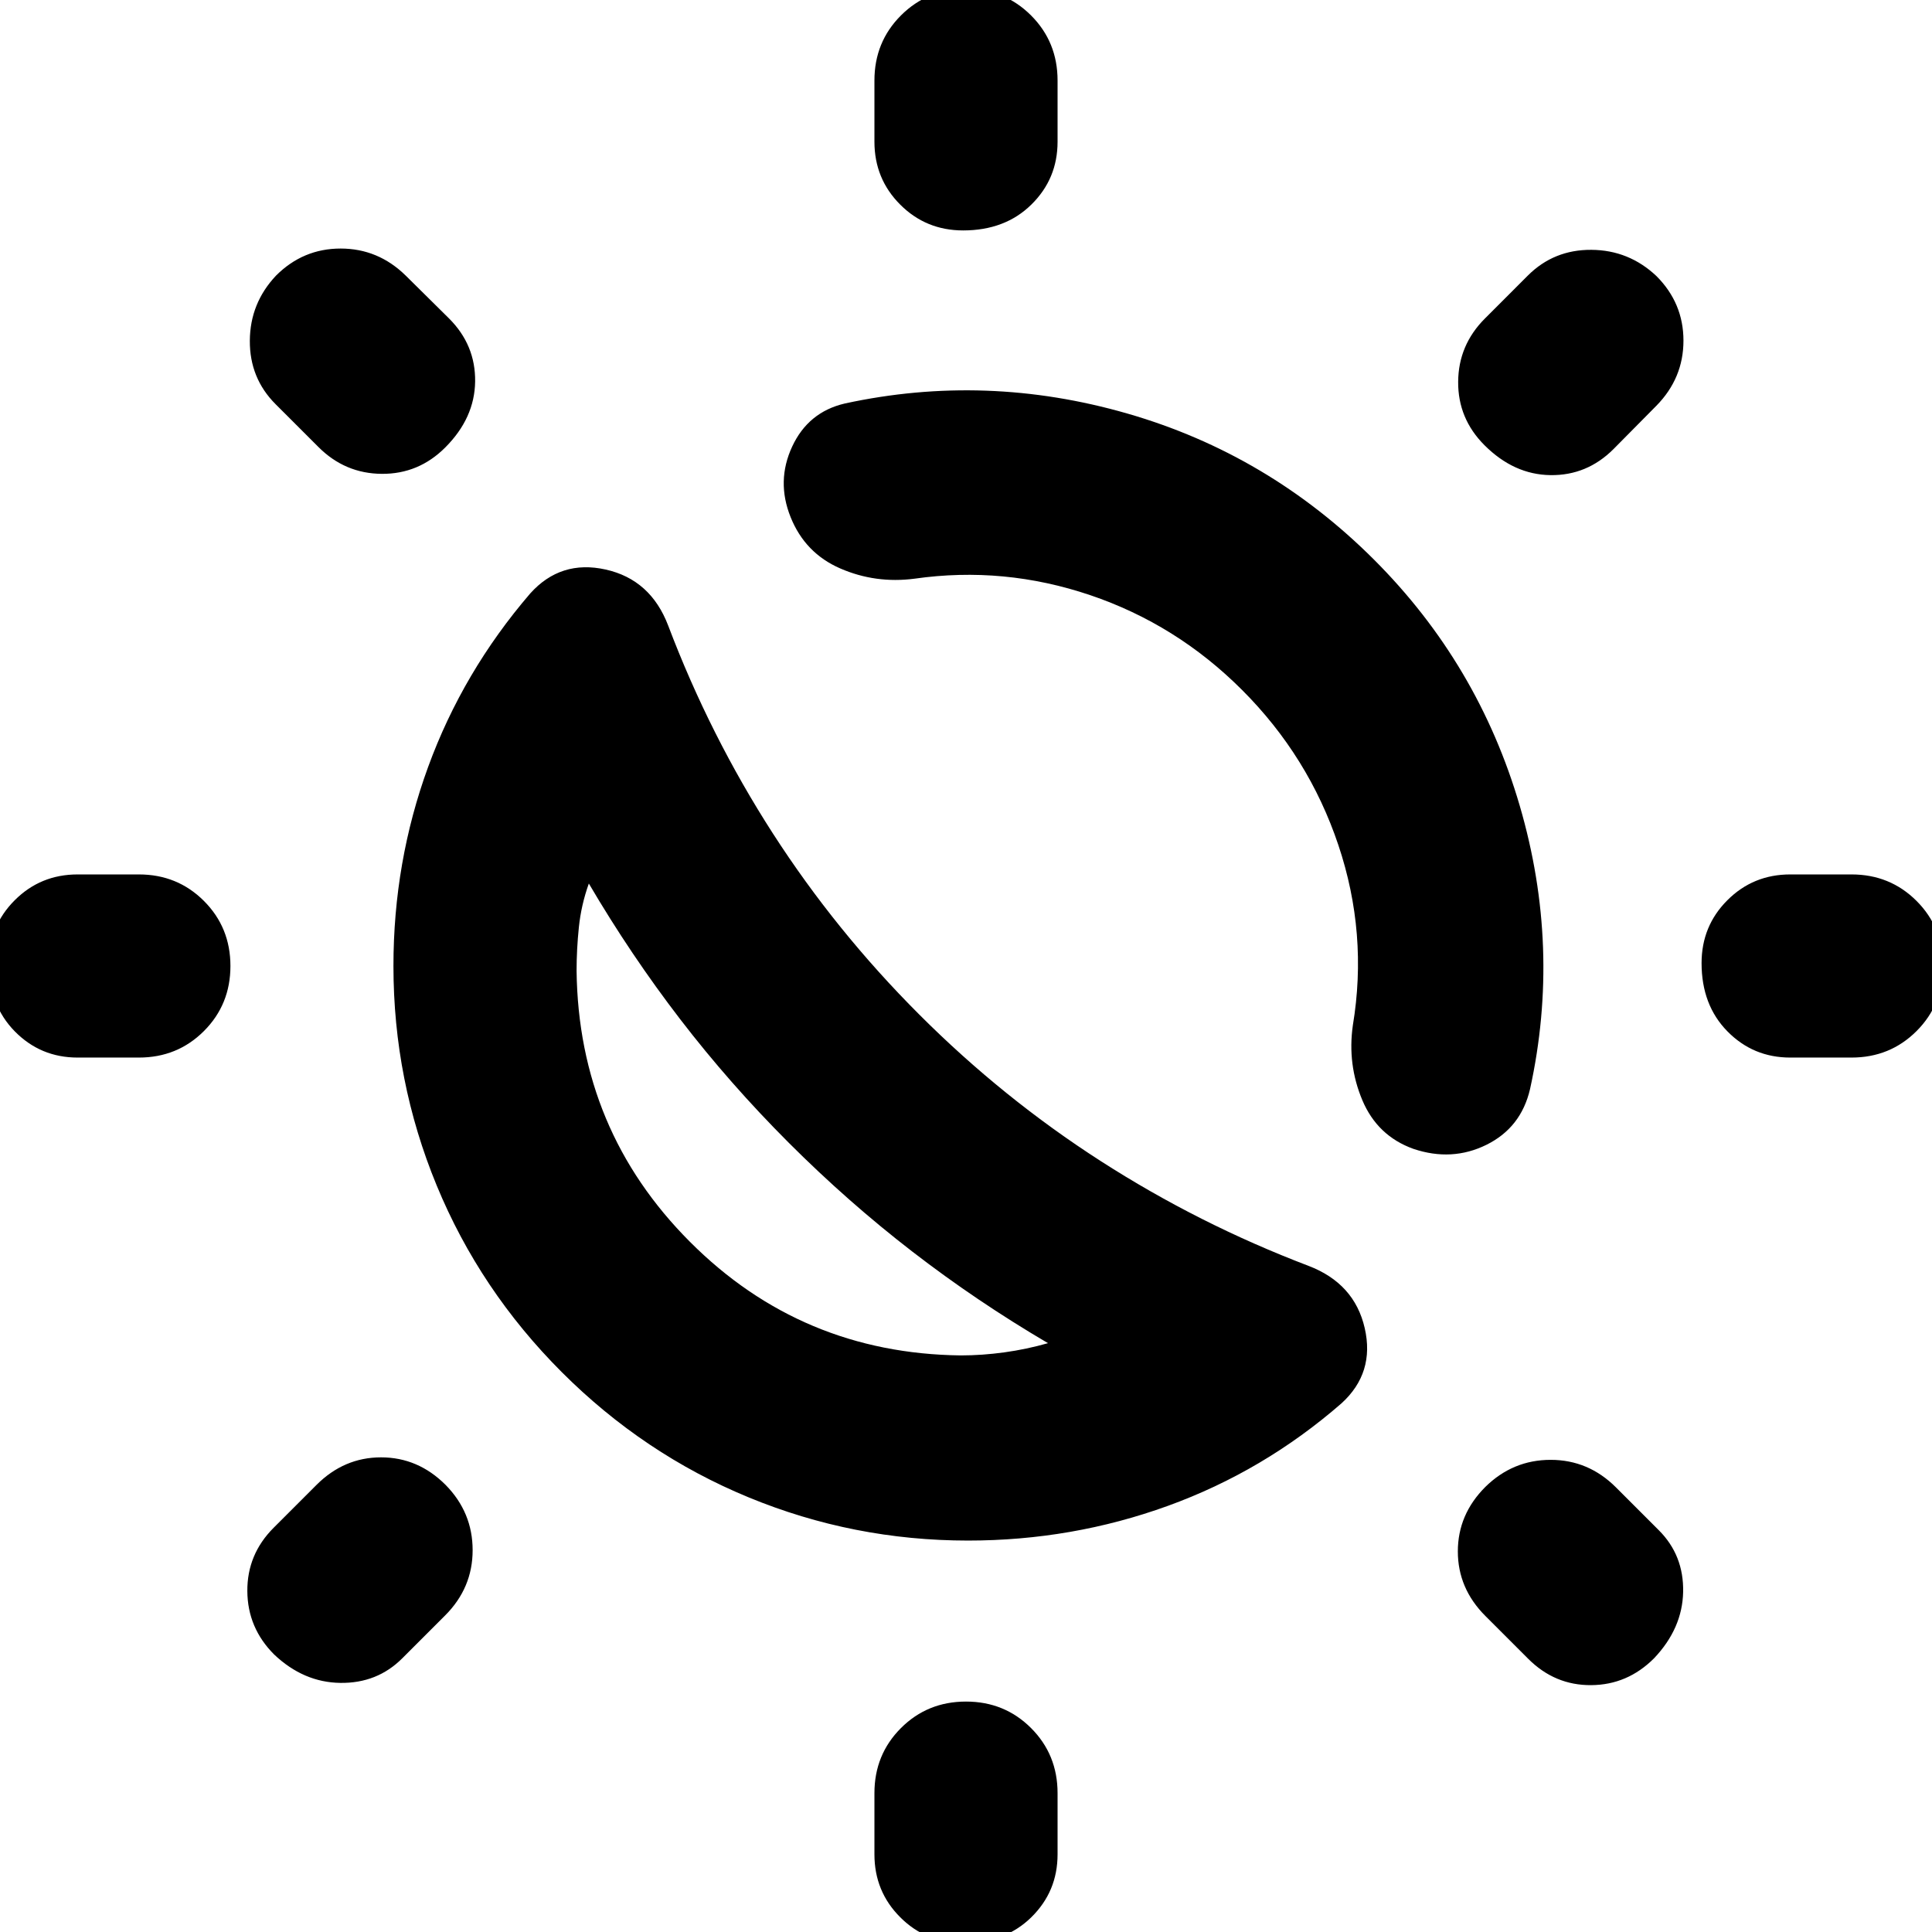 <svg xmlns="http://www.w3.org/2000/svg" height="24" viewBox="0 -960 960 960" width="24"><path d="M391.93-392.17q-29.36-29.37-53.95-61.38-24.59-32.01-45.39-67.43-3.81 10.65-4.95 21.69-1.14 11.03-1.14 21.68.96 79.18 56.33 134.66 55.37 55.49 134.54 56.45 10.65 0 21.68-1.52 11.04-1.52 21.69-4.57-35.41-20.8-67.42-45.51-32.02-24.7-61.39-54.07ZM481-194.5q-56.96 0-109.03-21.48-52.08-21.48-92.8-62.19-40.71-40.72-62.19-92.8Q195.5-423.04 195.5-480q0-51.72 17.24-98.93 17.24-47.22 50.72-86.18 15.15-16.87 37.5-11.89 22.34 4.98 31.06 27.85 20.76 54.76 52.02 103.28t72.79 90.04q41.52 41.53 90.16 72.79 48.64 31.26 103.16 52.02 22.87 8.72 27.97 30.94 5.1 22.23-11.53 37.38-38.72 33.72-86.3 50.96Q532.72-194.5 481-194.5Zm221.33-194.63q-17.92-6.44-25.4-24.21-7.47-17.77-4.71-37.16 7.56-45.61-7.2-89.6-14.76-43.99-47.85-77.07-32.6-32.61-75.47-47.11t-87.24-8.18q-19.39 2.53-36.91-5.07-17.51-7.6-24.7-25.51-7.2-17.92.78-35.07t26.13-21.39q70.2-15.24 140.39 4.98 70.2 20.22 122.68 72.69 51.71 51.72 72.31 122.16 20.6 70.43 5.12 140.87-4.48 19.15-21.63 27.63-17.15 8.47-36.3 2.04ZM478.57-845.5q-18.44 0-31.25-12.82-12.82-12.81-12.82-31.25V-920q0-19.15 13.17-32.33Q460.85-965.5 480-965.5t32.33 13.17Q525.5-939.15 525.5-920v30.43q0 18.44-13.05 31.25-13.06 12.82-33.88 12.82Zm0 851q-18.44 0-31.25-12.82-12.82-12.81-12.82-31.25V-69q0-19.15 13.17-32.33Q460.85-114.5 480-114.5t32.33 13.17Q525.5-88.15 525.5-69v30.43q0 18.44-13.05 31.25Q499.39 5.5 478.57 5.5Zm259.06-744.28q-13.2-13.2-13.08-31.49.12-18.3 13.32-31.49l21.3-21.31q12.92-12.91 31.57-12.79 18.65.12 32.33 13.03 13.43 13.44 13.43 32.09 0 18.65-13.43 32.33l-21.31 21.54q-13.19 13.2-31.35 12.96-18.15-.24-32.78-14.87ZM136.22-137.89q-13.2-13.2-13.32-31.49-.12-18.29 13.08-31.49l21.3-21.3q13.68-13.68 32.07-13.68t32.06 13.68q13.44 13.67 13.44 32.44 0 18.77-13.68 32.45l-21.3 21.3q-12.44 12.44-30.73 12.2-18.29-.24-32.92-14.11ZM889.57-434.5q-18.44 0-31.25-13.05-12.82-13.06-12.82-33.88 0-18.44 12.82-31.25 12.81-12.82 31.25-12.82H920q19.15 0 32.33 13.17Q965.5-499.15 965.5-480t-13.17 32.33Q939.15-434.5 920-434.5h-30.43Zm-851 0q-18.44 0-31.25-13.05Q-5.5-460.61-5.5-481.43q0-18.44 12.82-31.25 12.81-12.82 31.25-12.82H69q19.15 0 32.33 13.17Q114.5-499.15 114.5-480t-13.17 32.33Q88.15-434.5 69-434.5H38.57Zm783.3 298.52q-13.2 13.2-31.25 13.32-18.05.12-31.25-13.08l-21.3-21.3q-13.68-13.68-13.68-32.07t13.68-32.06q13.67-13.44 32.44-13.44 18.77 0 32.45 13.68l21.3 21.3q12.44 12.43 12.08 30.61-.36 18.17-14.47 33.04ZM221.22-737.63q-13.2 13.2-31.49 13.08-18.3-.12-31.49-13.32l-21.31-21.3q-12.91-12.92-12.79-31.57.12-18.65 13.03-32.33 13.44-13.43 32.09-13.43 18.65 0 32.33 13.43l21.54 21.31q13.2 13.19 12.96 31.35-.24 18.15-14.87 32.78Zm170.71 345.46Z"/></svg>